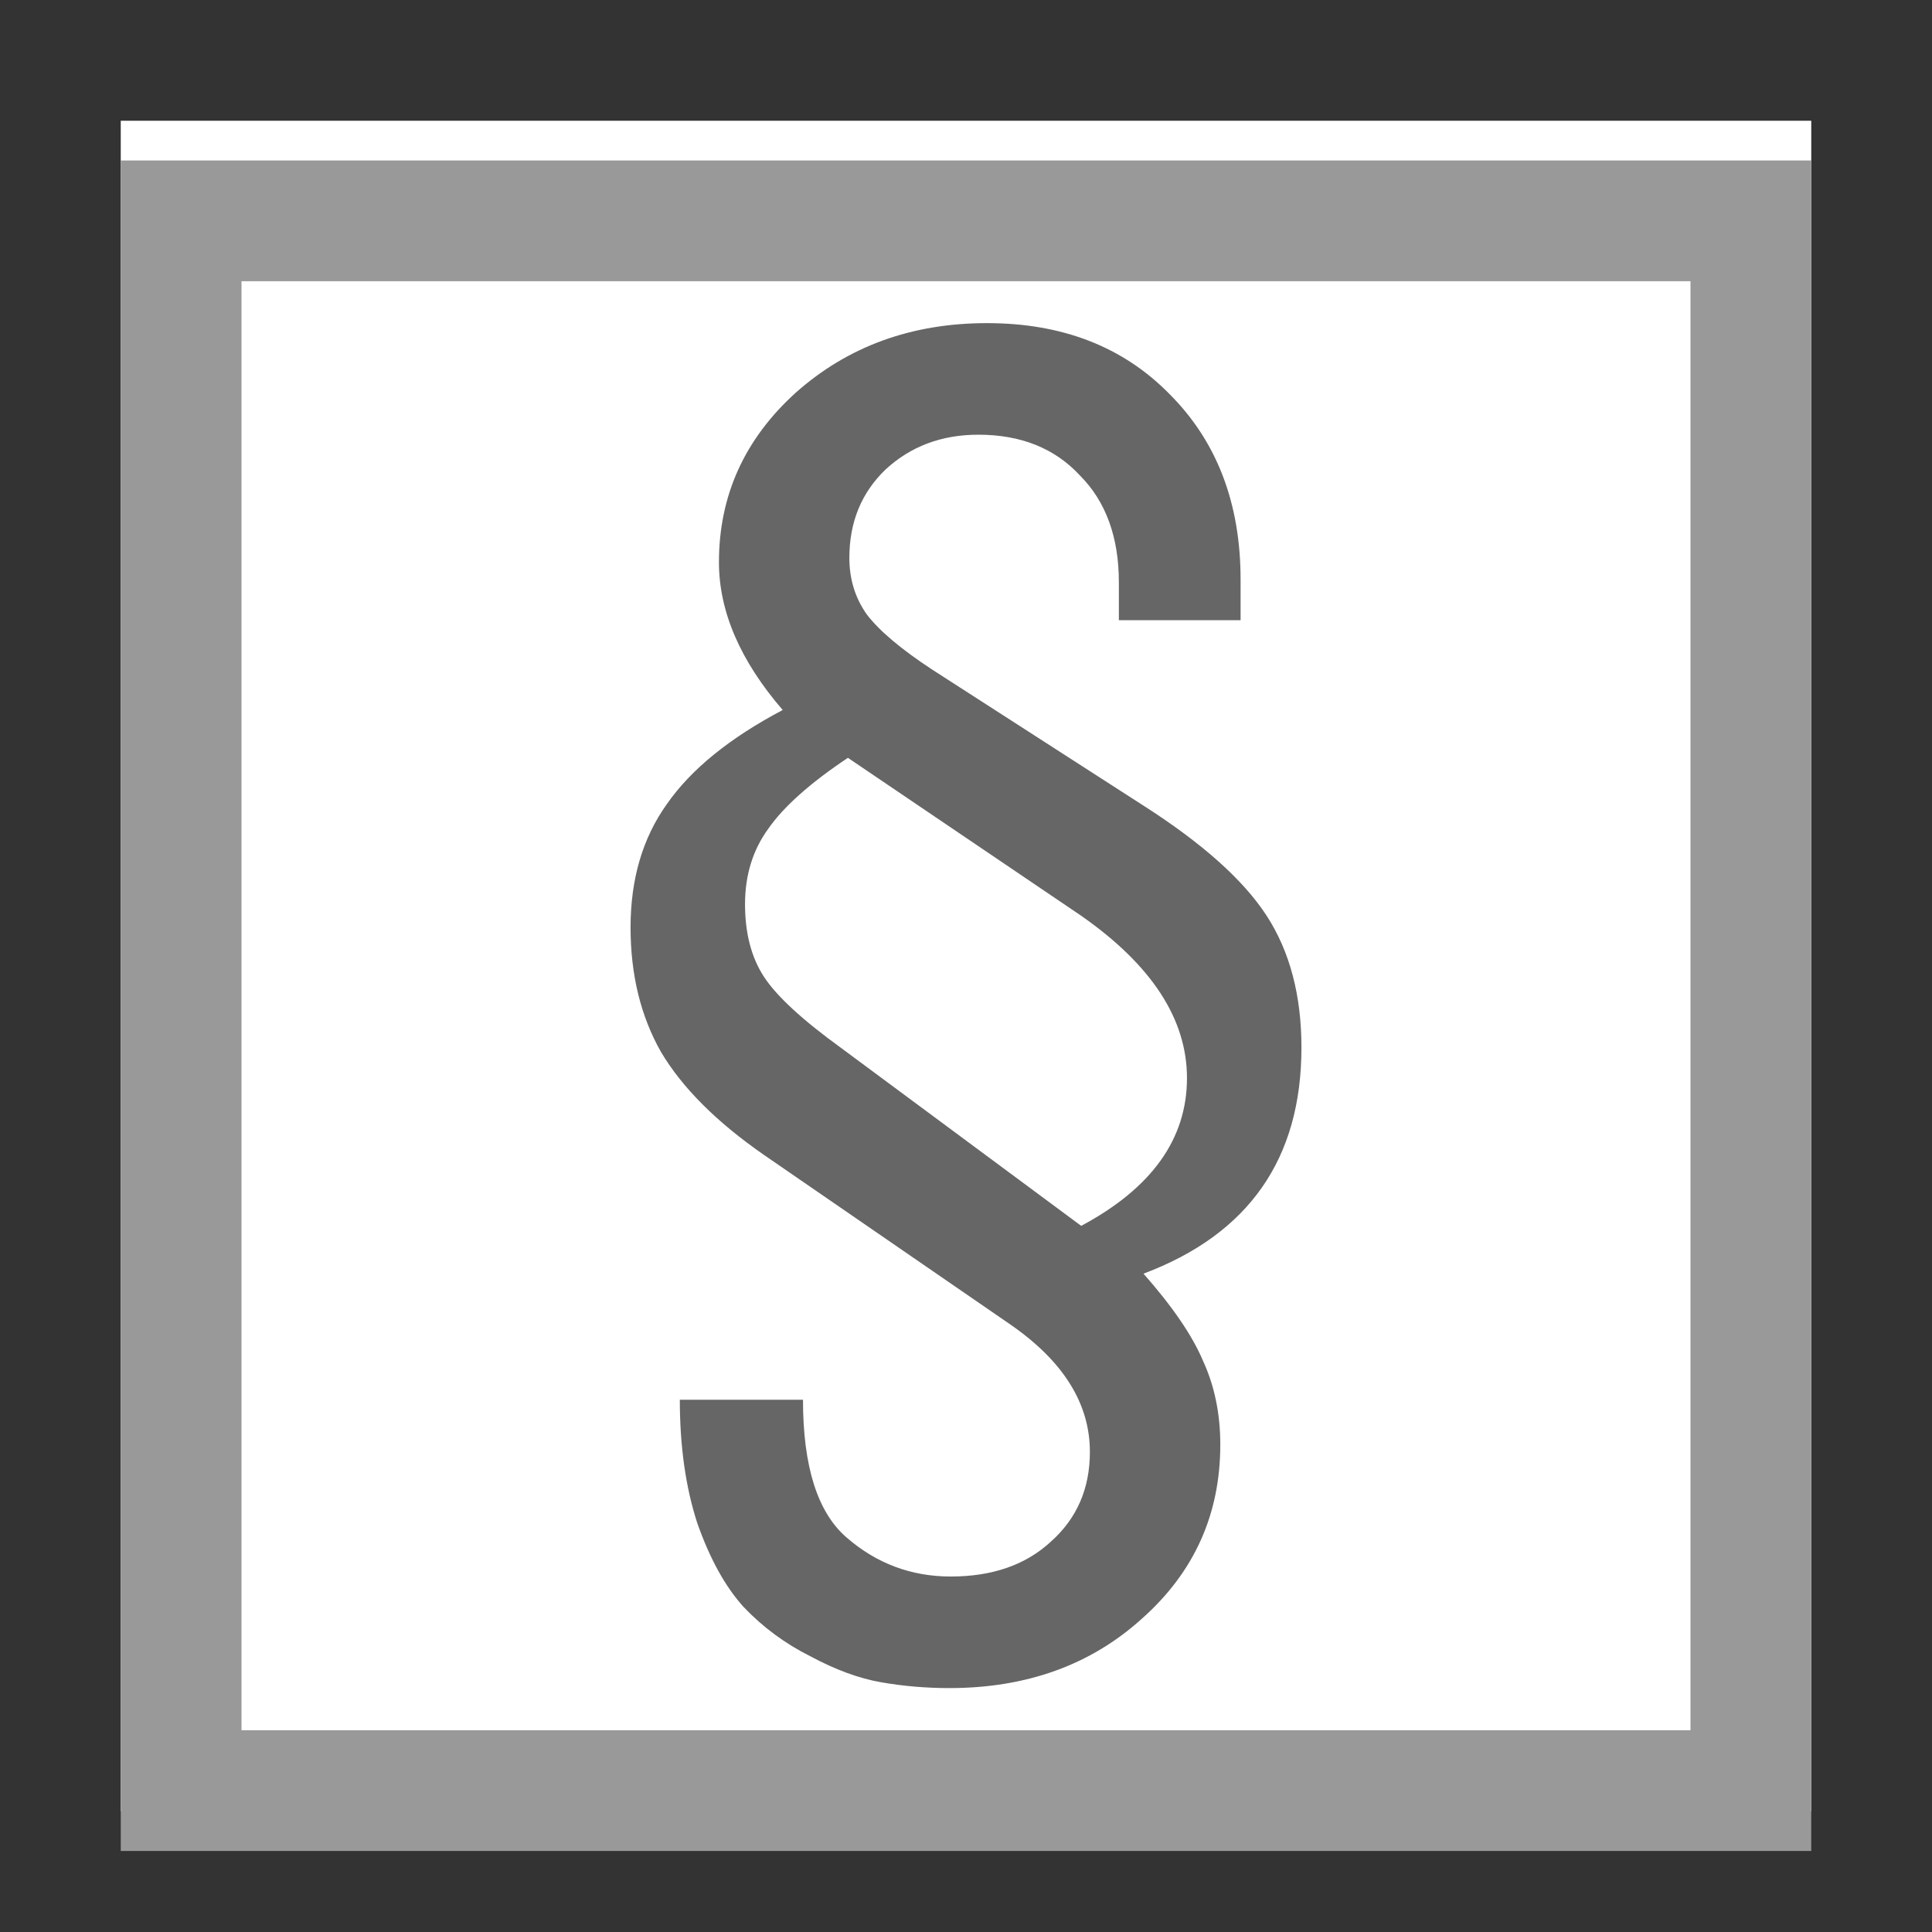 <svg
        xmlns="http://www.w3.org/2000/svg"
        viewBox="0 0 16 16">
    <rect x="0" y="0" width="16" height="16" fill="#333333" stroke="none"/>
    <path
            fill="#FFF"
            d="M1 1h14v14H1z"
            id="path43" />
    <path
            d="m 1,1.329 v 14 h 14 v -14 z m 13,13 H 2 v -12 h 12 z"
            id="path45"
            style="fill:#999999" />
    <g
            aria-label="§"

            style="font-style:normal;font-weight:normal;font-size:12px;line-height:1.25;font-family:sans-serif;letter-spacing:0px;word-spacing:0px;fill:#666666;fill-opacity:1;stroke:none"
            id="text66"
            transform="translate(1.807,-1.677)">
        <path
                d="m 4.843,13.269 q 0,0.828 0.36,1.14 0.372,0.324
0.864,0.324 0.516,0 0.828,-0.288 0.324,-0.288 0.324,-0.744 0,-0.6
-0.66,-1.056 l -2.04,-1.404 q -0.588,-0.408 -0.852,-0.852 -0.252,-0.444
-0.252,-1.032 0,-0.6 0.3,-1.02 0.3,-0.432 0.96,-0.78 -0.528,-0.612
-0.528,-1.224 0,-0.828 0.636,-1.404 0.648,-0.576 1.584,-0.576 0.936,0
1.512,0.588 0.588,0.588 0.588,1.536 v 0.336 h -1.008 v -0.312 q 0,-0.564
-0.324,-0.888 -0.312,-0.336 -0.84,-0.336 -0.456,0 -0.768,0.288
-0.3,0.288 -0.3,0.732 0,0.264 0.144,0.468 0.156,0.204 0.54,0.456 l
1.752,1.128 q 0.732,0.468 1.02,0.912 0.288,0.444 0.288,1.092 0,1.38
-1.308,1.872 0.36,0.408 0.492,0.72 0.144,0.312 0.144,0.696 0,0.864
-0.648,1.44 -0.636,0.576 -1.596,0.576 -0.288,0 -0.564,-0.048
-0.276,-0.048 -0.588,-0.216 -0.312,-0.156 -0.552,-0.408 -0.228,-0.252
-0.384,-0.696 -0.144,-0.444 -0.144,-1.02 z m 0.312,-2.916 1.992,1.476 q
0.876,-0.468 0.876,-1.224 0,-0.732 -0.876,-1.344 l -1.932,-1.308 q
-0.468,0.312 -0.66,0.588 -0.192,0.264 -0.192,0.624 0,0.36 0.156,0.6
0.156,0.24 0.636,0.588 z"

                style="font-style:normal;font-variant:normal;font-weight:normal;font-stretch:normal;font-family:FreeSans;-inkscape-font-specification:FreeSans"
                id="path68" />
    </g>
</svg>